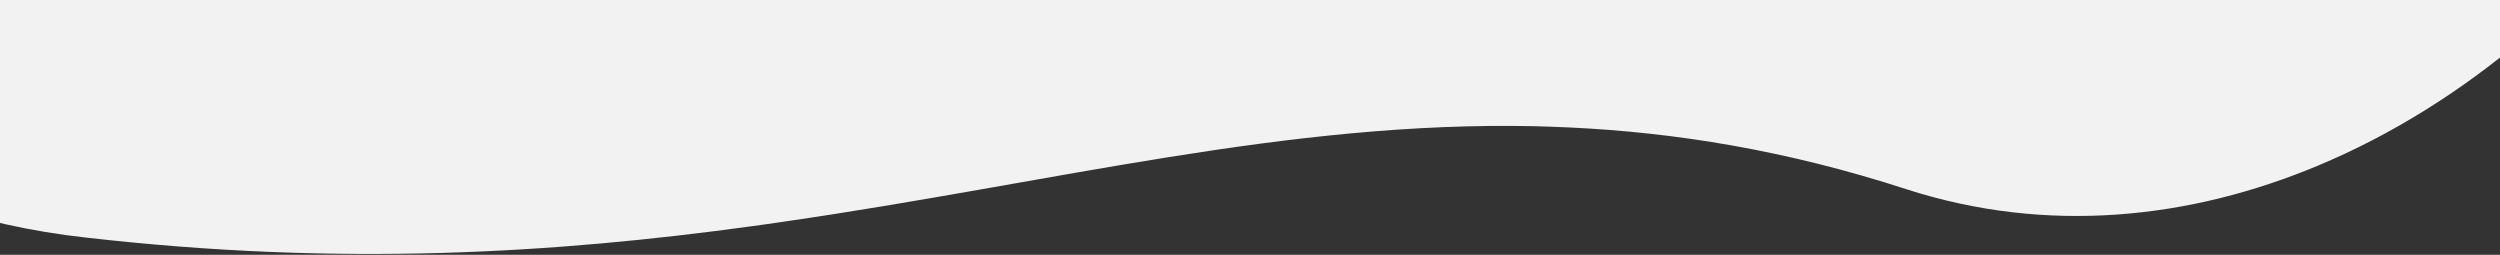 <?xml version="1.0" encoding="utf-8"?>
<!-- Generator: Adobe Illustrator 24.0.1, SVG Export Plug-In . SVG Version: 6.00 Build 0)  -->
<svg version="1.1" id="Calque_1" xmlns="http://www.w3.org/2000/svg" xmlns:xlink="http://www.w3.org/1999/xlink" x="0px" y="0px"
	 viewBox="0 0 1519 154.8" style="enable-background:new 0 0 1519 154.8;" xml:space="preserve">
<rect x="0" y="0" width="1519" height="154.8" fill="#333333" stroke="none"/>
<style type="text/css">
	.st0{opacity:0.1;fill:#FF7700;enable-background:new    ;}
	.st1{opacity:0.1;fill:#FF2F63;enable-background:new    ;}
	.st2{enable-background:new    ;}
	.st3{fill:none;stroke:#D1CED6;stroke-width:2;stroke-miterlimit:10;}
	.st4{fill:none;stroke:#D1CED6;stroke-width:2;stroke-miterlimit:10;stroke-dasharray:11.748,11.748;}
	.st5{fill:none;stroke:#D1CED6;stroke-width:2;stroke-miterlimit:10;enable-background:new    ;}
	.st6{fill:#3F3D56;}
	.st7{opacity:0.1;enable-background:new    ;}
	.st8{fill:#2F2E41;}
	.st9{opacity:0.4;fill:#FF7700;enable-background:new    ;}
	.st10{opacity:0.8;fill:#FF7700;enable-background:new    ;}
	.st11{fill:#FF7700;}
	.st12{fill:#FFFFFF;}
	.st13{fill:#3C3C3C;}
	.st14{fill:#FF2F63;}
	.st15{fill:#F2F2F2;}
	.st16{fill:#FFE9EE;}
	.st17{fill:#FF3363;}
	.st18{fill:#FFEDDE;}
	.st19{clip-path:url(#SVGID_2_);fill:#F2F2F2;}
</style>
<g>
	<defs>
		<rect id="SVGID_1_" width="1519" height="167.2"/>
	</defs>
	<clipPath id="SVGID_2_">
		<use xlink:href="#SVGID_1_"  style="overflow:visible;"/>
	</clipPath>
	<path class="st19" d="M-15.7-383.6c2.1-3.1,4.1-6.1,6.2-9.1c3.2-4.6,6.4-9.2,9.5-13.6c1.4-2,2.8-3.9,4.1-5.9
		c15.3-21.6,29.7-40.6,41.8-56.3c22.5-29,66.1-47.2,113.9-47.5l270.6-2h2.9l23.2-0.2l19.8-0.1l60.8-0.5h2.5l31-0.2h0.9l190.9-1.4
		l170.4-1.2l19.8-0.1l123.1-0.9h0.2l79.9-0.6h0.9l252.5-1.9l75.5-0.6c6.4-0.1,12.9,0.2,19.3,0.7l0,0c2.2,0.2,4.4,0.4,6.5,0.6
		c35.2,3.7,67.5,15.7,91.5,33.8c32.5,24.7,56.1,53.3,72,84.5c2.3,4.5,4.4,9,6.4,13.6c55,127.9-12,292.8-132.7,403.1
		c-5.1,4.6-10.2,9.1-15.4,13.5l-0.1,0.1c-37.1,31.3-78.7,57.5-123,76.1c-78.5,33-165.5,42.3-251.1,14.6
		c-72.4-23.5-140-34.5-205.5-37.5c-6.6-0.3-13.2-0.5-19.8-0.7c-150.3-3.3-291.2,34-456.6,58c-6.6,1-13.2,1.9-19.8,2.8
		c-118,16.2-248.9,24.7-404.6,6.8c-16.2-1.8-32.1-4.4-47.8-7.9c-6.9-1.5-13.5-3.2-19.8-4.9c-74.3-20.8-114.8-59.2-132-107.3
		c-1.6-4.5-3-9-4.2-13.6C-182.5-105.3-93.1-269.6-15.7-383.6z"/>
</g>
</svg>
